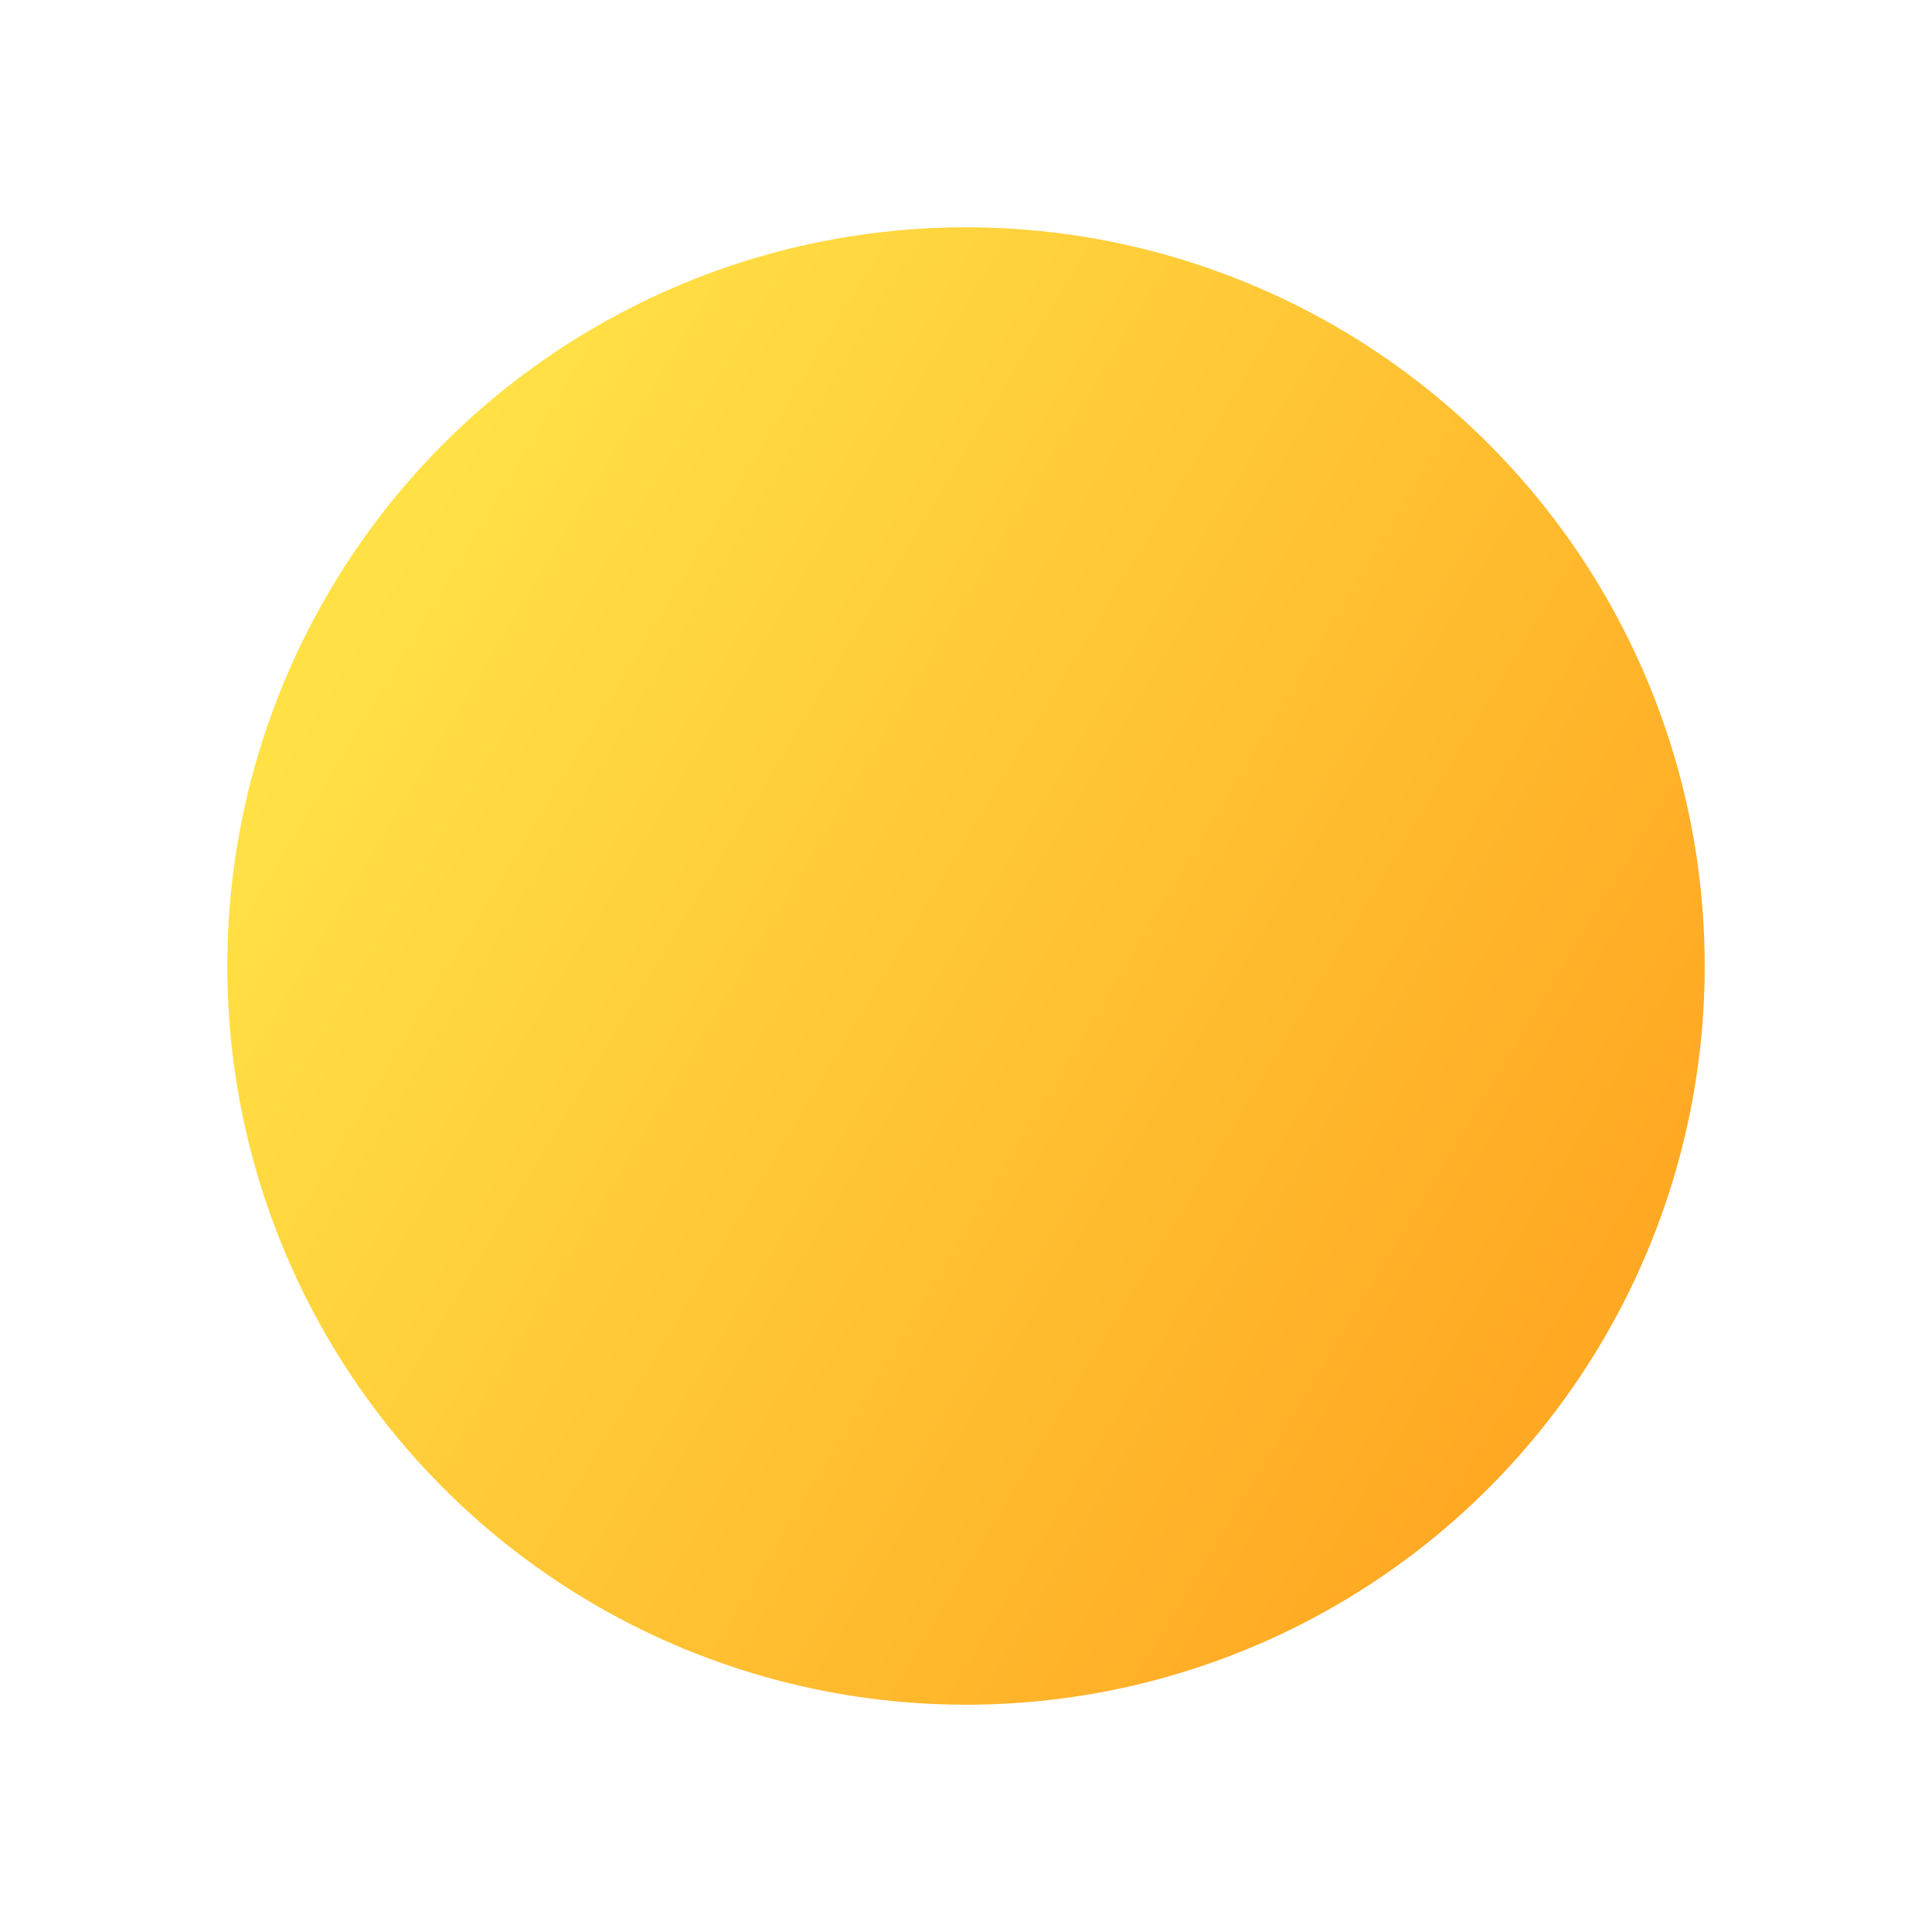 <svg width="68" height="68" viewBox="0 0 68 68" fill="none" xmlns="http://www.w3.org/2000/svg">
<g id="Ellipse 17" filter="url(#filter0_d_264_718)">
<circle cx="32" cy="32" r="26" fill="url(#paint0_linear_264_718)"/>
</g>
<defs>
<filter id="filter0_d_264_718" x="0" y="0" width="68" height="68" filterUnits="userSpaceOnUse" color-interpolation-filters="sRGB">
<feFlood flood-opacity="0" result="BackgroundImageFix"/>
<feColorMatrix in="SourceAlpha" type="matrix" values="0 0 0 0 0 0 0 0 0 0 0 0 0 0 0 0 0 0 127 0" result="hardAlpha"/>
<feOffset dx="2" dy="2"/>
<feGaussianBlur stdDeviation="4"/>
<feComposite in2="hardAlpha" operator="out"/>
<feColorMatrix type="matrix" values="0 0 0 0 0 0 0 0 0 0 0 0 0 0 0 0 0 0 0.25 0"/>
<feBlend mode="normal" in2="BackgroundImageFix" result="effect1_dropShadow_264_718"/>
<feBlend mode="normal" in="SourceGraphic" in2="effect1_dropShadow_264_718" result="shape"/>
</filter>
<linearGradient id="paint0_linear_264_718" x1="55.31" y1="44.552" x2="11.379" y2="18.103" gradientUnits="userSpaceOnUse">
<stop stop-color="#FFA722"/>
<stop offset="1" stop-color="#FFE145"/>
</linearGradient>
</defs>
</svg>
